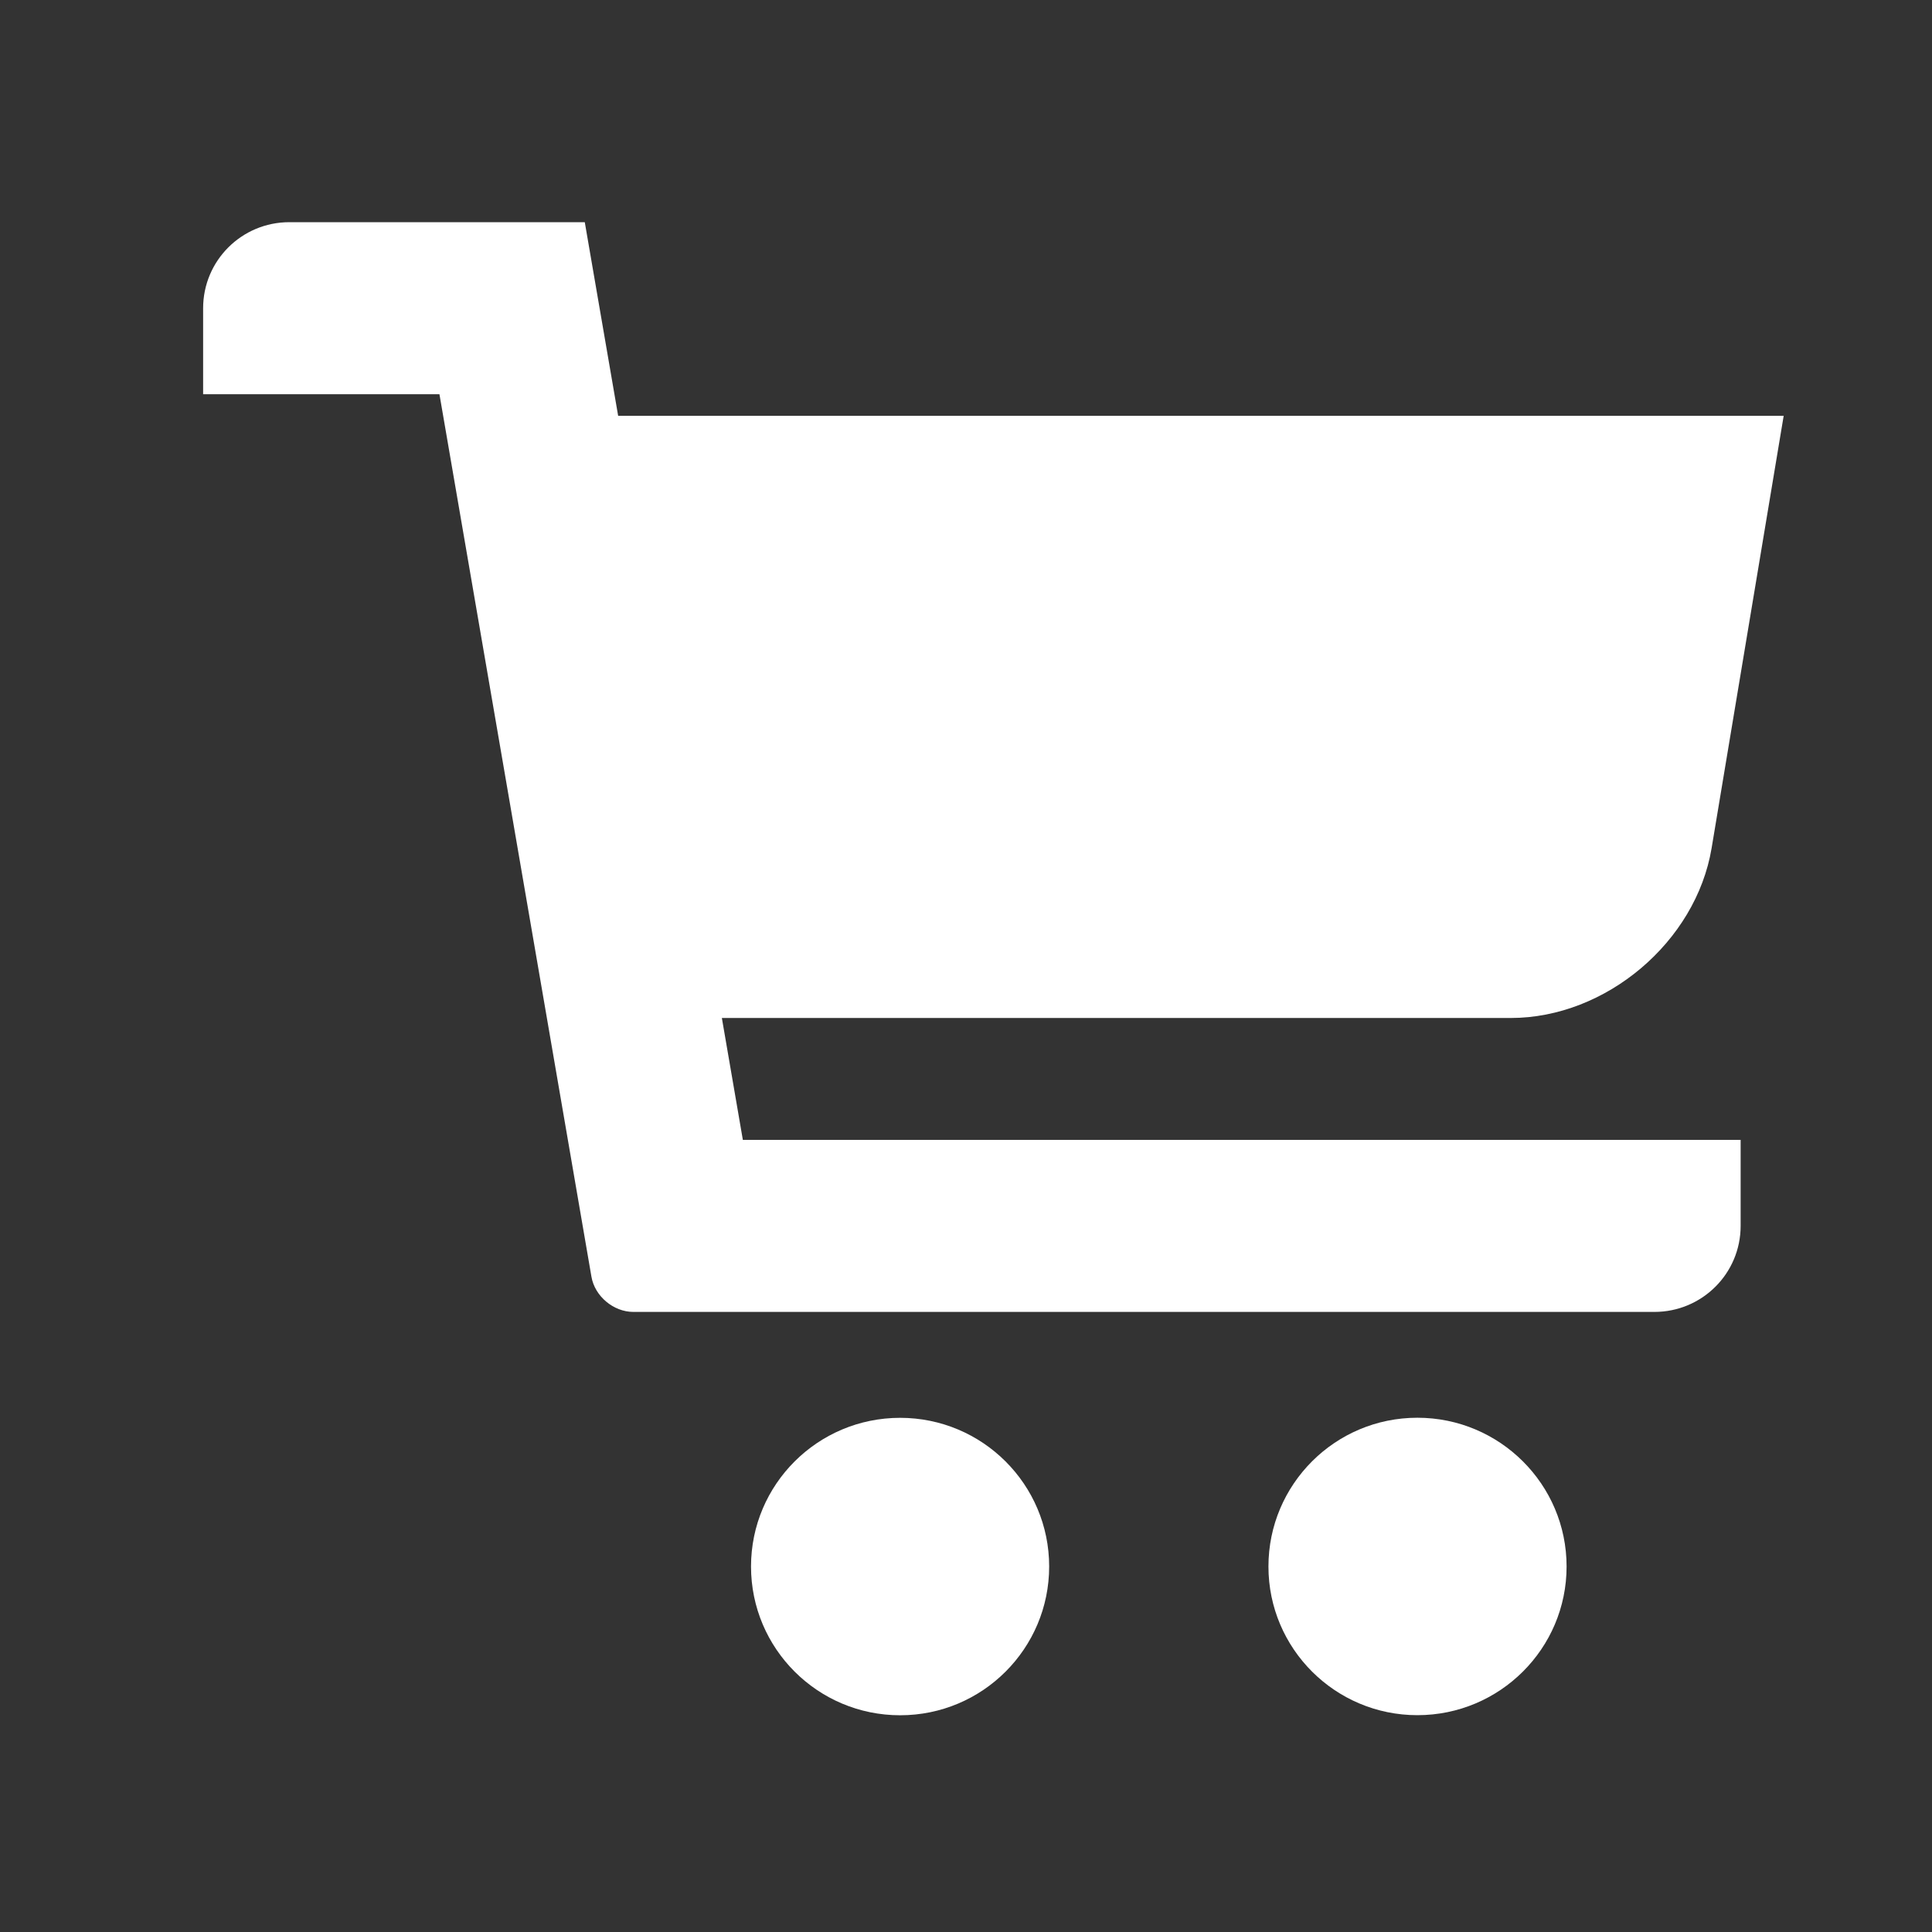 <?xml version="1.0" encoding="utf-8"?>
<!-- Generator: Adobe Illustrator 15.0.0, SVG Export Plug-In  -->
<!DOCTYPE svg PUBLIC "-//W3C//DTD SVG 1.1//EN" "http://www.w3.org/Graphics/SVG/1.1/DTD/svg11.dtd">
<svg version="1.1"
	 xmlns="http://www.w3.org/2000/svg" xmlns:xlink="http://www.w3.org/1999/xlink" xmlns:a="http://ns.adobe.com/AdobeSVGViewerExtensions/3.0/"
	 x="0px" y="0px" width="22px" height="22px" viewBox="-2.313 -2.53 22 22" enable-background="new -2.313 -2.53 22 22"
	 xml:space="preserve">
<rect x="-2.313" y="-2.53" width="22" height="22" fill="#333333" stroke="none"/>
<defs>
</defs>
<g>
	<g>
		<path fill="#FFFFFF" d="M5.907,9.062h8.983c1.084,0,2.108-0.866,2.287-1.932l0.821-4.925H4.726L4.346,0H0.982
			C0.439,0,0,0.438,0,0.98v0.979h2.691l1.731,10.05c0.038,0.221,0.251,0.4,0.477,0.4h11.627c0.543,0,0.982-0.438,0.982-0.98v-0.979
			H6.146L5.907,9.062z M7.937,13.615c-0.938,0-1.698,0.758-1.698,1.693s0.76,1.694,1.698,1.694c0.938,0,1.697-0.759,1.697-1.694
			S8.874,13.615,7.937,13.615z M13.827,13.614c-0.937,0-1.696,0.759-1.696,1.694s0.76,1.693,1.696,1.693
			c0.938,0,1.699-0.758,1.699-1.693S14.765,13.614,13.827,13.614z"/>
	</g>
</g>
</svg>
